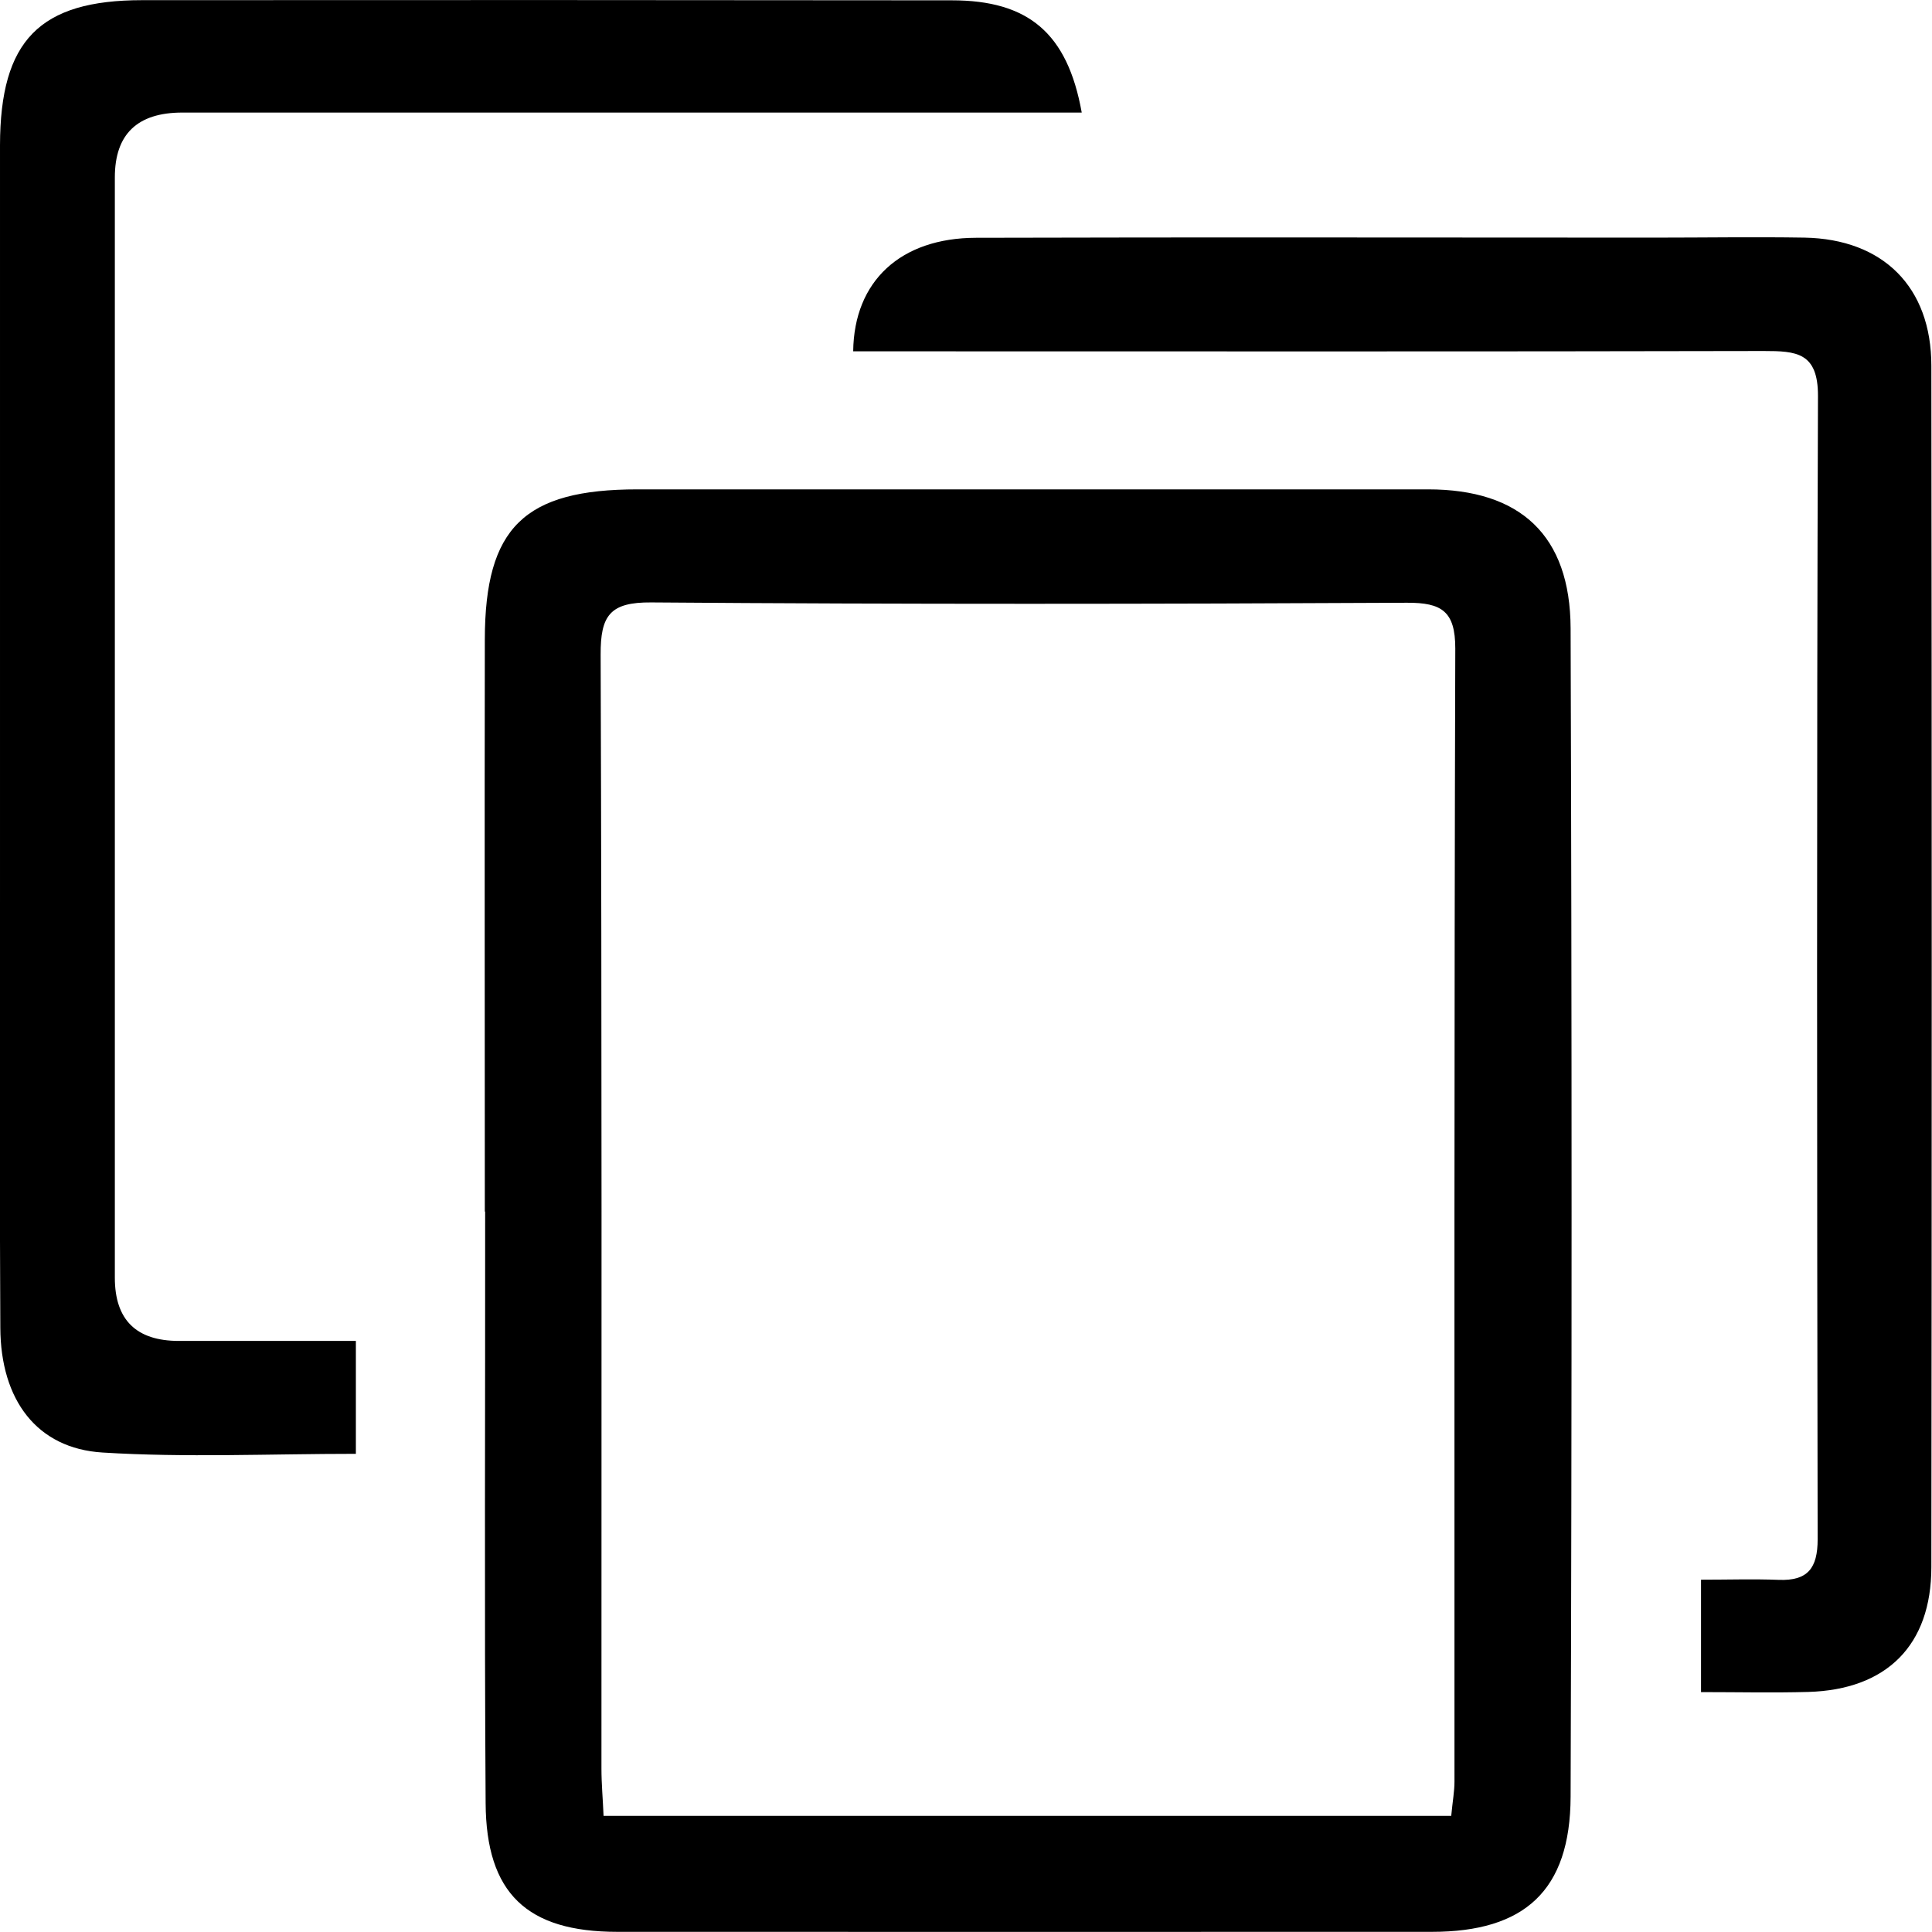 <?xml version="1.0" encoding="UTF-8"?>
<svg id="Layer_1" data-name="Layer 1" xmlns="http://www.w3.org/2000/svg" viewBox="0 0 119.11 119.1">
  <path d="m29.89,74.69c0-11.76-.02-23.51,0-35.27.01-6.9,2.43-9.25,9.42-9.25,16.24,0,32.49,0,48.73,0,5.69,0,8.77,2.83,8.79,8.57.08,24.01.08,48.02,0,72.03-.02,5.79-2.84,8.33-8.55,8.33-16.74,0-33.48.01-50.22,0-5.57,0-8.09-2.37-8.12-7.94-.08-12.15-.02-24.31-.03-36.46Zm59.58,37.26c.09-.94.2-1.52.2-2.1,0-23.29-.02-46.58.05-69.87,0-2.29-.83-2.83-2.98-2.82-15.53.08-31.06.1-46.59-.02-2.55-.02-3.13.81-3.12,3.22.08,22.89.05,45.78.05,68.68,0,.95.09,1.9.13,2.91h52.25Z"/>
  <path d="m21.94,82.67v6.96c-5.33,0-10.49.24-15.62-.08-4.05-.25-6.28-3.24-6.3-7.69-.05-8.76-.02-17.53-.02-26.29,0-15.54,0-31.08,0-46.61C.01,2.5,2.43.01,8.77.01,25.41,0,42.04,0,58.68.02c4.71,0,7.13,2.01,8.01,6.92-1.21,0-2.33,0-3.45,0-17.33,0-34.67,0-52,0q-4.16,0-4.16,4c0,22.61,0,45.22,0,67.83q0,3.9,3.95,3.9c3.56,0,7.13,0,10.92,0Z"/>
  <path d="m104.87,104.33v-6.94c1.69,0,3.24-.05,4.79.01,1.79.07,2.4-.72,2.4-2.5-.04-23.49-.06-46.99.02-70.48.01-2.7-1.34-2.78-3.35-2.78-17.62.04-35.25.02-52.87.02-1.08,0-2.17,0-3.26,0,.05-4.34,2.93-6.99,7.57-7,13.94-.04,27.88-.01,41.82-.01,3.09,0,6.17-.05,9.26,0,4.84.09,7.82,3.04,7.82,7.9.03,24.69.03,49.37,0,74.06,0,4.83-2.76,7.56-7.59,7.7-2.16.06-4.32.01-6.62.01Z"/>
</svg>
